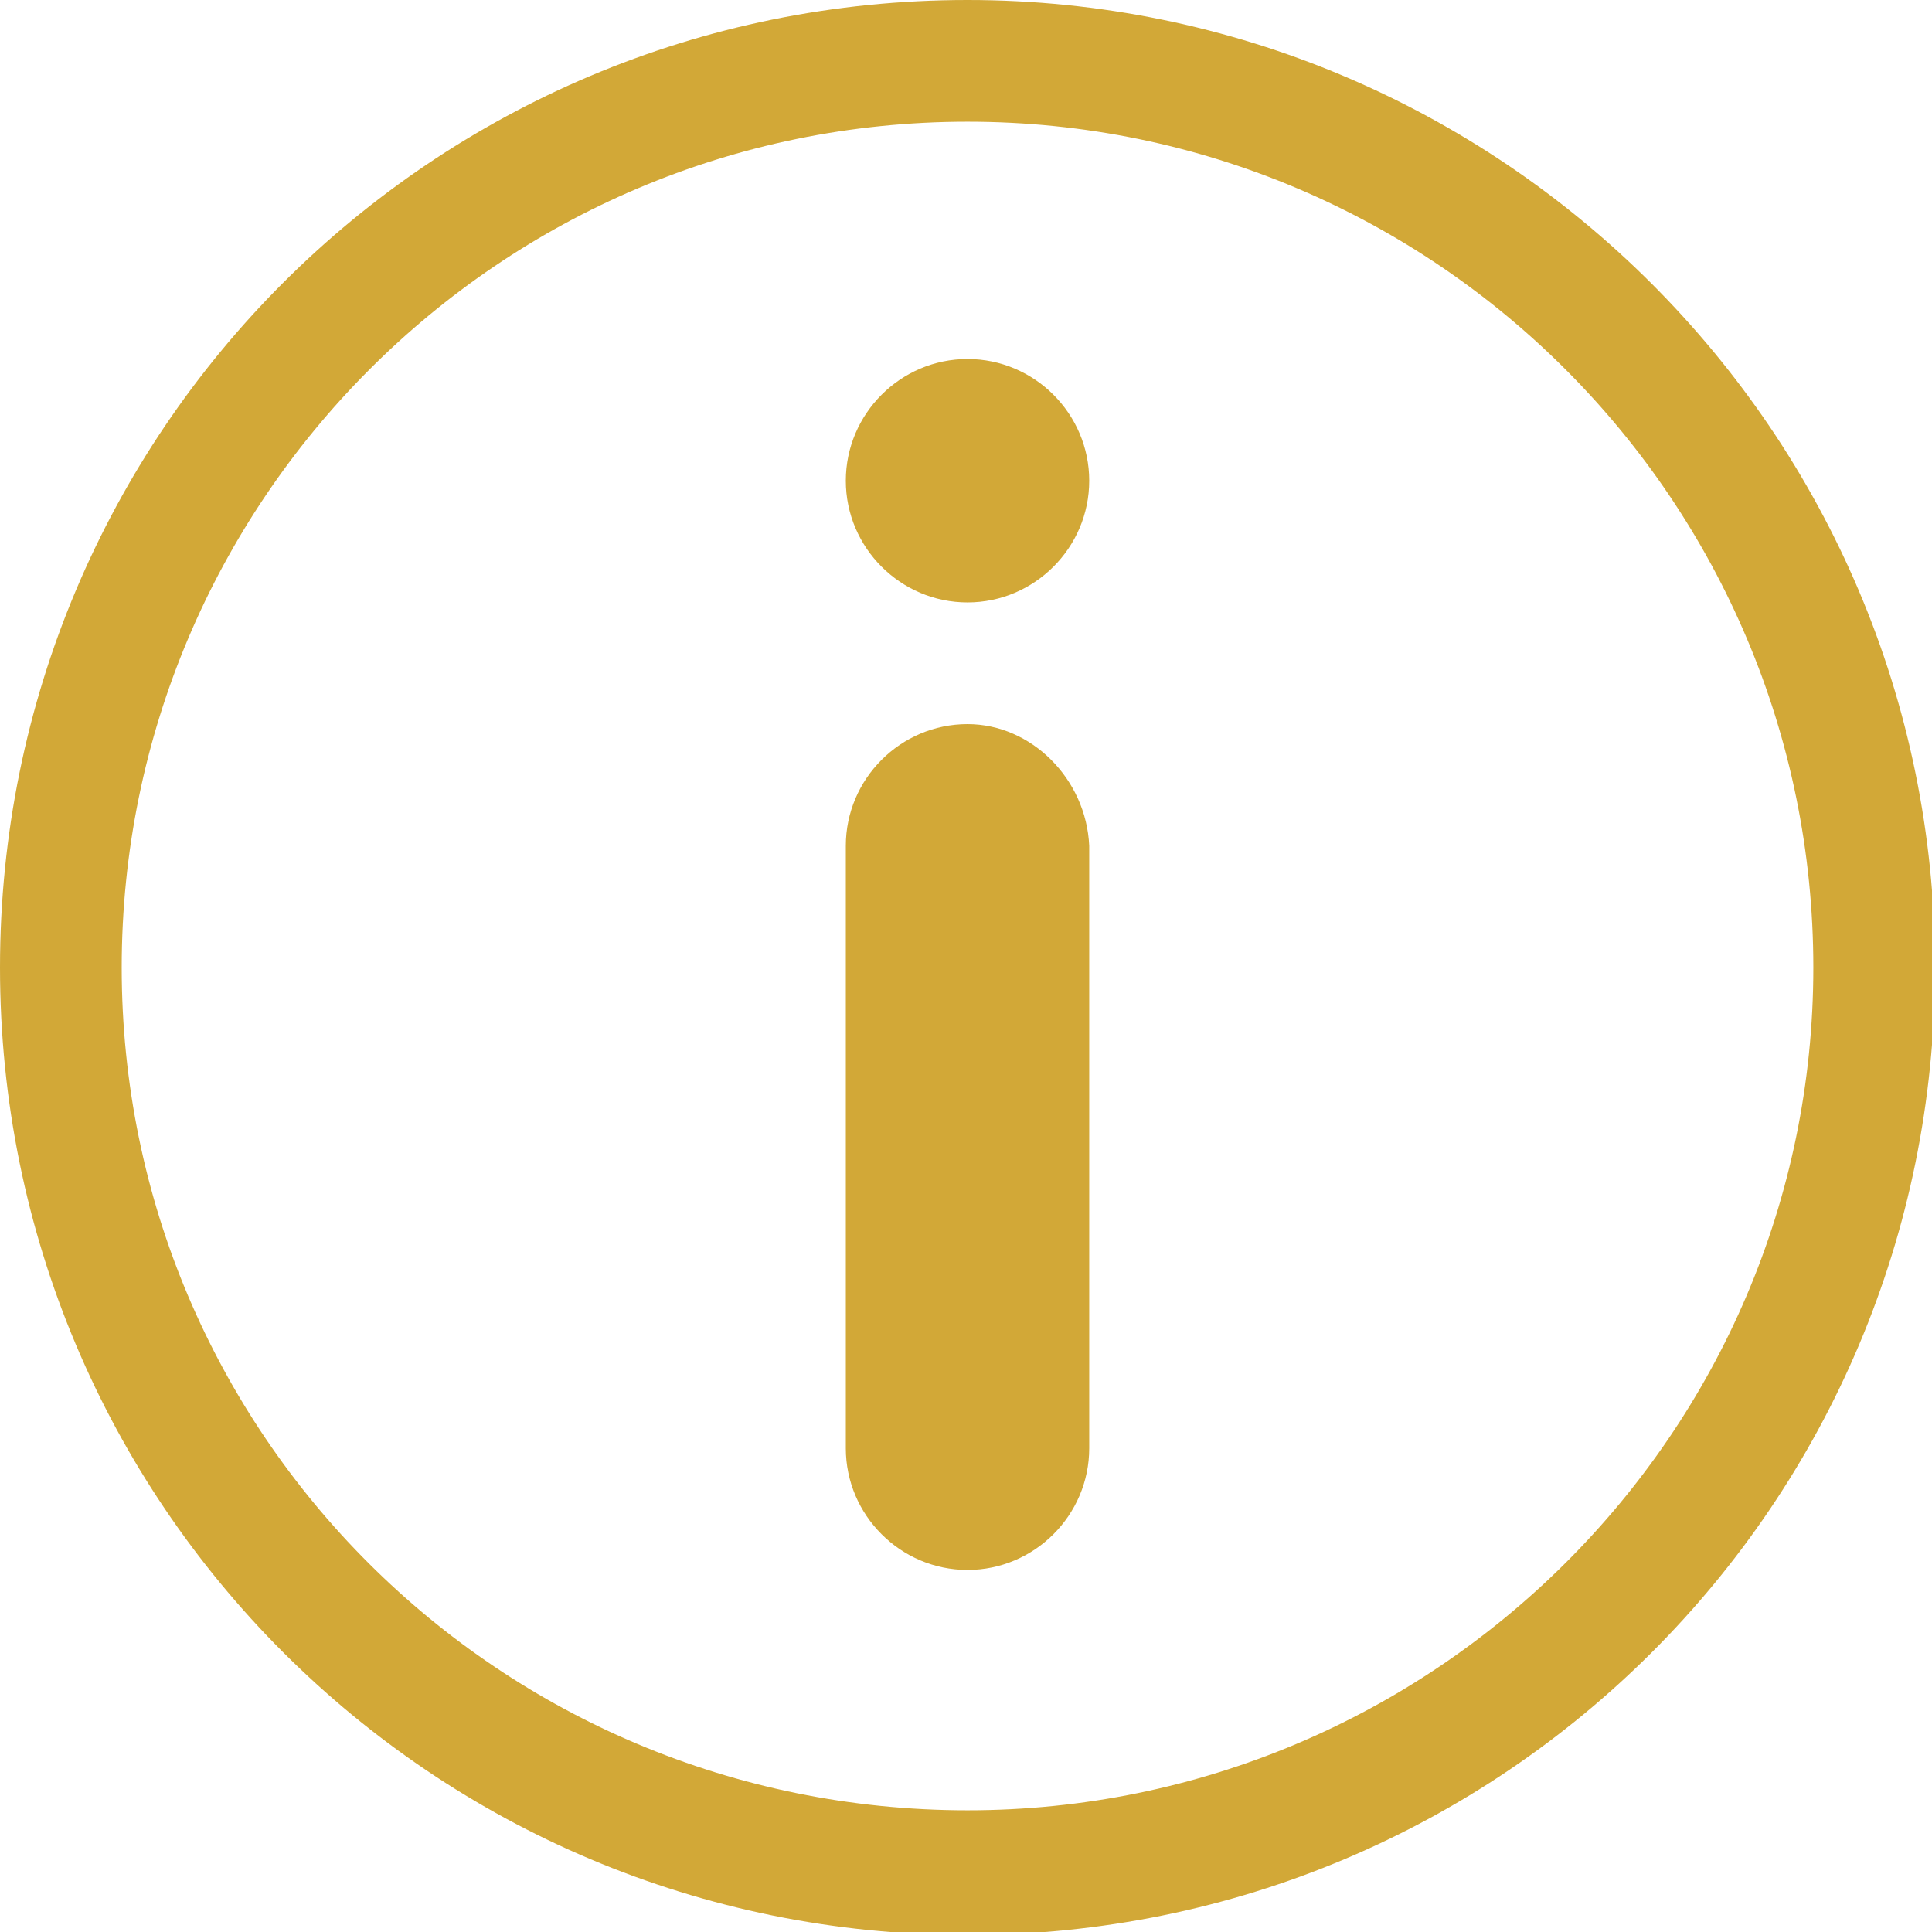 <?xml version="1.0" encoding="utf-8"?>
<!-- Generator: Adobe Illustrator 18.0.0, SVG Export Plug-In . SVG Version: 6.00 Build 0)  -->
<!DOCTYPE svg PUBLIC "-//W3C//DTD SVG 1.0//EN" "http://www.w3.org/TR/2001/REC-SVG-20010904/DTD/svg10.dtd">
<svg version="1.0" xmlns="http://www.w3.org/2000/svg" xmlns:xlink="http://www.w3.org/1999/xlink" x="0px" y="0px"
	 viewBox="0 0 63.5 63.5" enable-background="new 0 0 63.5 63.5" xml:space="preserve">
<g id="Layer_5">
</g>
<g id="Layer_1">
	<g>
		<g>
			<path fill="#D2A837" d="M31.8,0C14.2,0,0,14.2,0,31.8s14.2,31.8,31.8,31.8s31.8-14.2,31.8-31.8S49.3,0,31.8,0z M31.8,59.5
				C16.4,59.5,4,47.1,4,31.8S16.4,4,31.8,4s27.8,12.5,27.8,27.8S47.1,59.5,31.8,59.5z"/>
		</g>
	</g>
	<g>
		<g>
			<path fill="#D2A837" d="M31.8,23.8c-2.2,0-4,1.8-4,4v19.8c0,2.2,1.8,4,4,4s4-1.8,4-4V27.8C35.7,25.6,33.9,23.8,31.8,23.8z
				 M31.8,19.8c2.2,0,4-1.8,4-4s-1.8-4-4-4s-4,1.8-4,4S29.6,19.8,31.8,19.8z"/>
		</g>
	</g>
</g>
<g id="Layer_4">
</g>
<g id="Layer_3">
</g>
<g id="Layer_2">
</g>
</svg>
